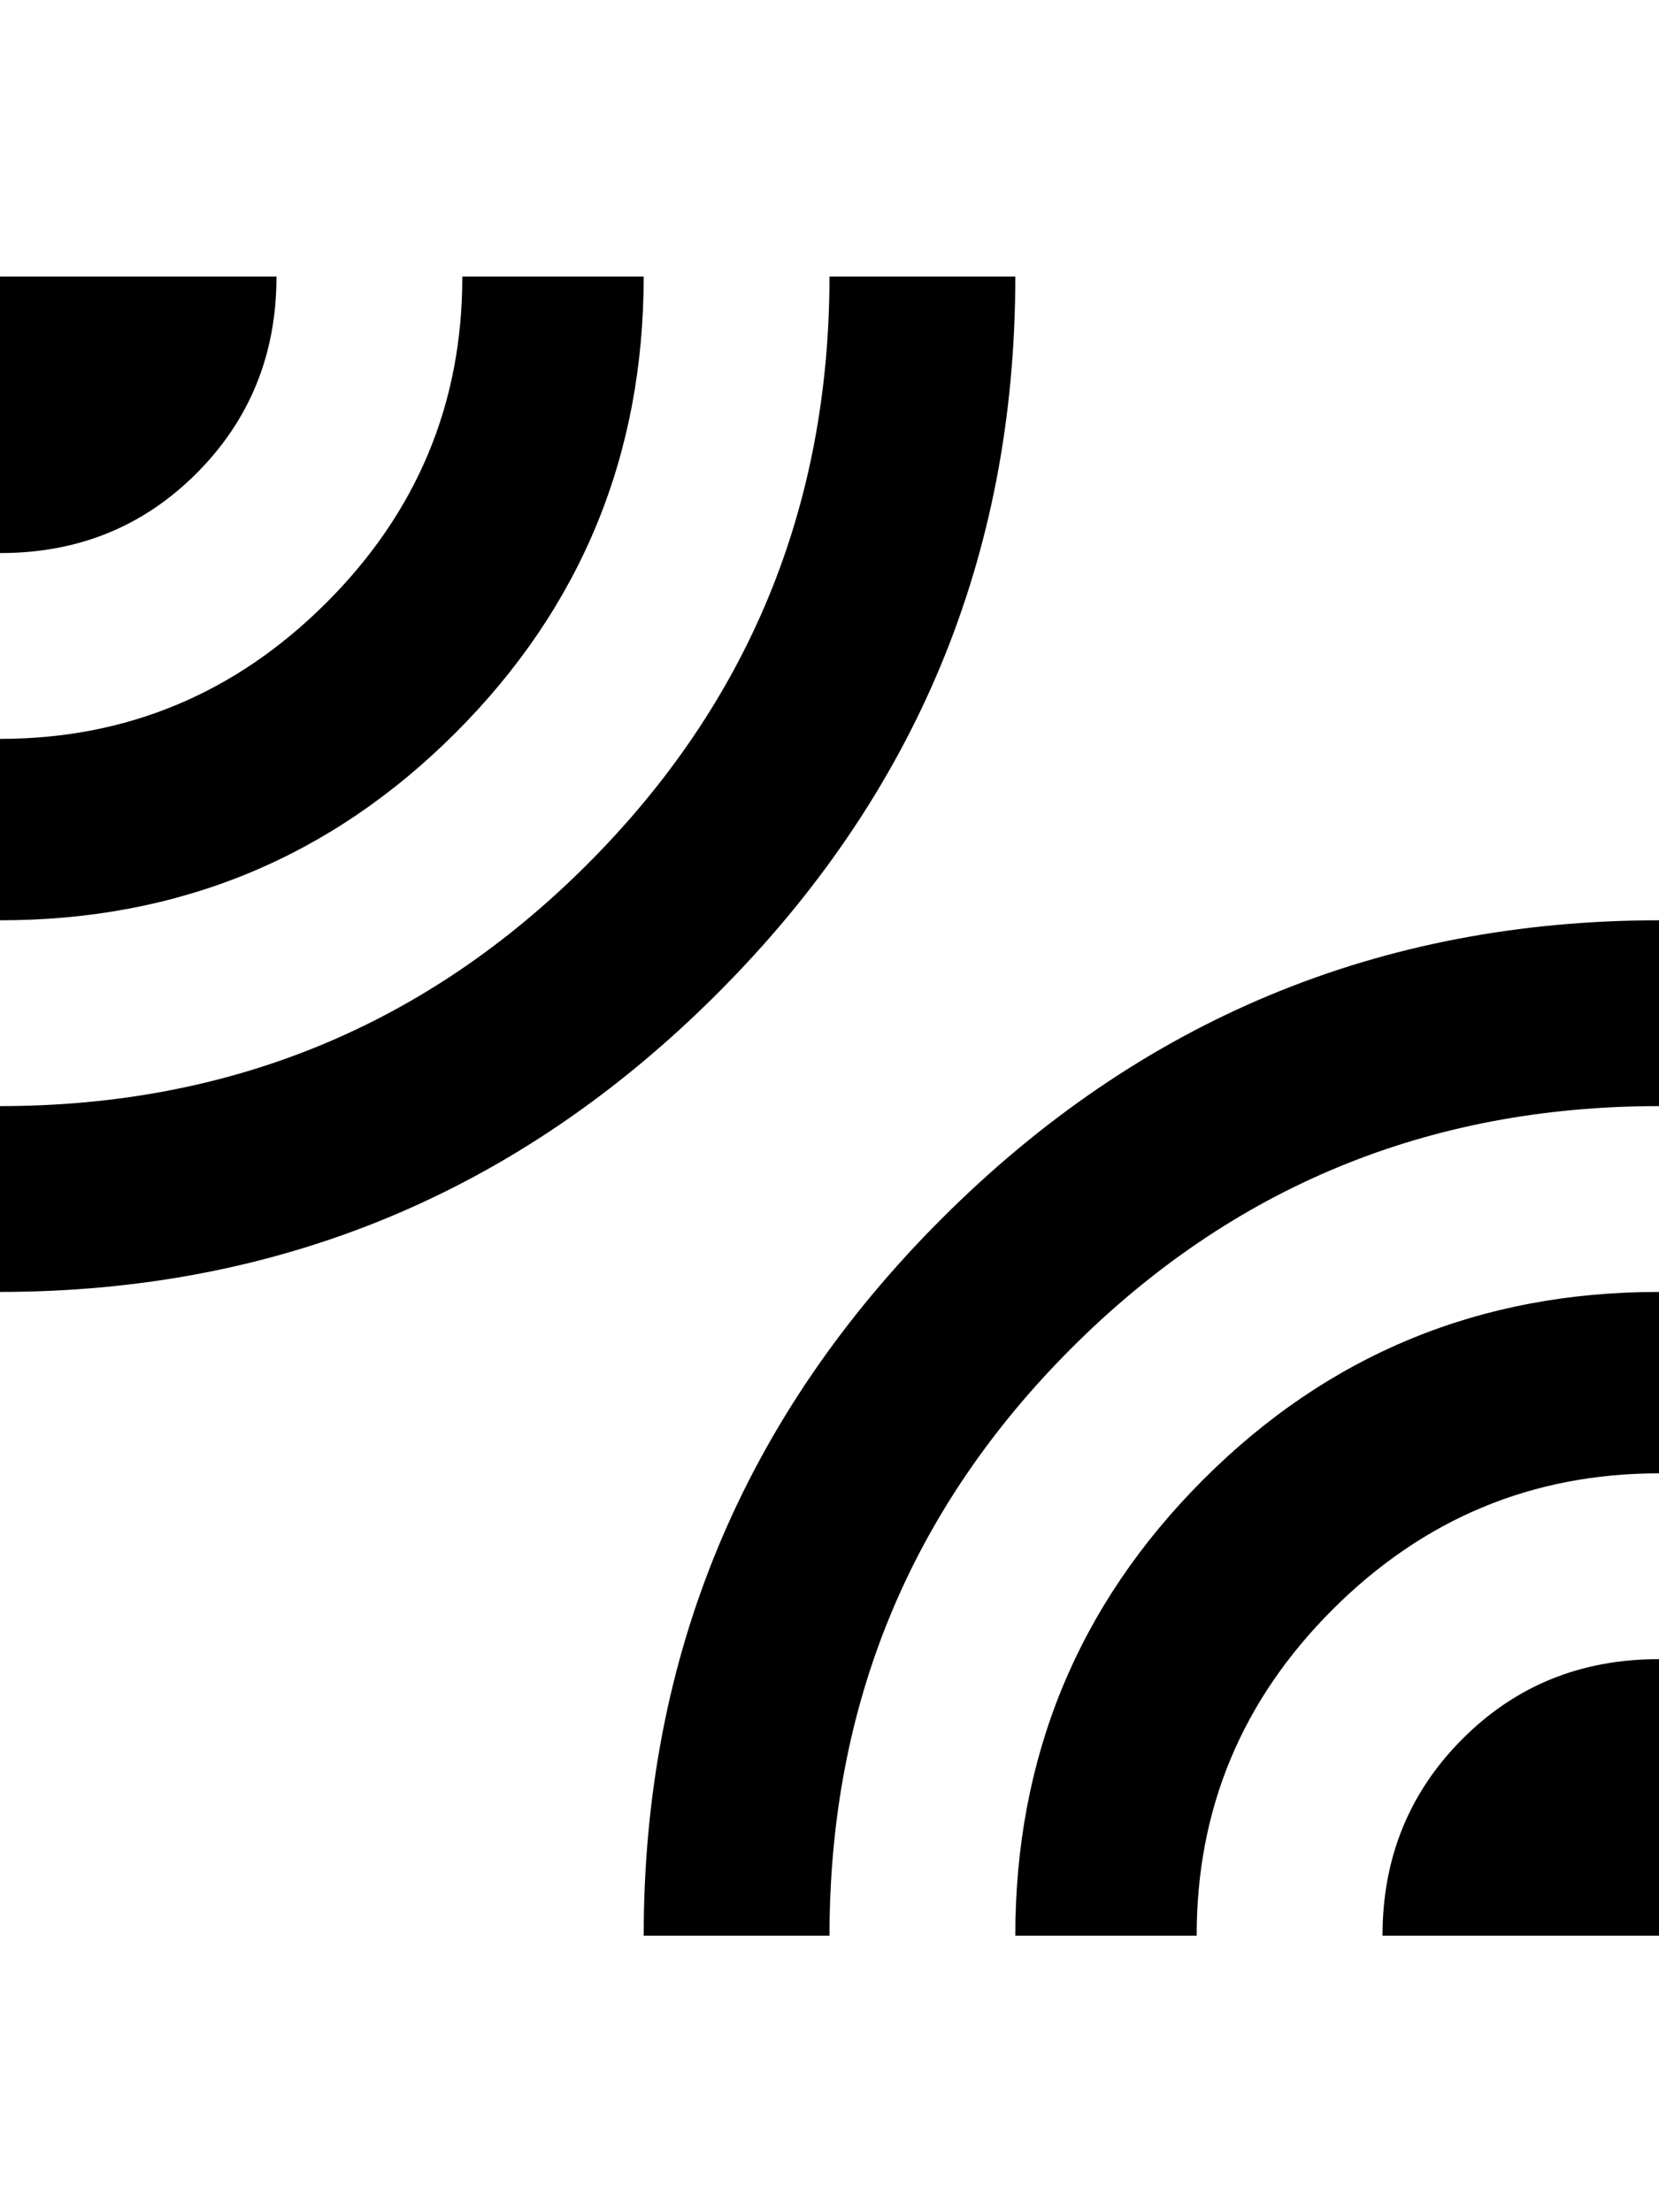 <svg height="1000" width="750.0" xmlns="http://www.w3.org/2000/svg"><path d="m125 125q0 52.7-36.1 88.9t-88.9 36.1v-125h125z m334 0q0 189.5-134.8 324.2t-324.2 134.8v-84q156.3 0 265.6-109.4t109.4-265.6h84z m-168 0q0 121.1-84.9 206.1t-206.1 84.9v-82q85.9 0 147.5-61.5t61.5-147.5h82z m0 750q0-189.5 134.8-324.2t324.2-134.8v84q-156.2 0-265.6 109.4t-109.4 265.6h-84z m334 0q0-52.7 36.1-88.9t88.9-36.1v125h-125z m-166 0q0-121.1 84.9-206.1t206.1-84.9v82q-85.9 0-147.5 61.5t-61.5 147.5h-82z" /></svg>